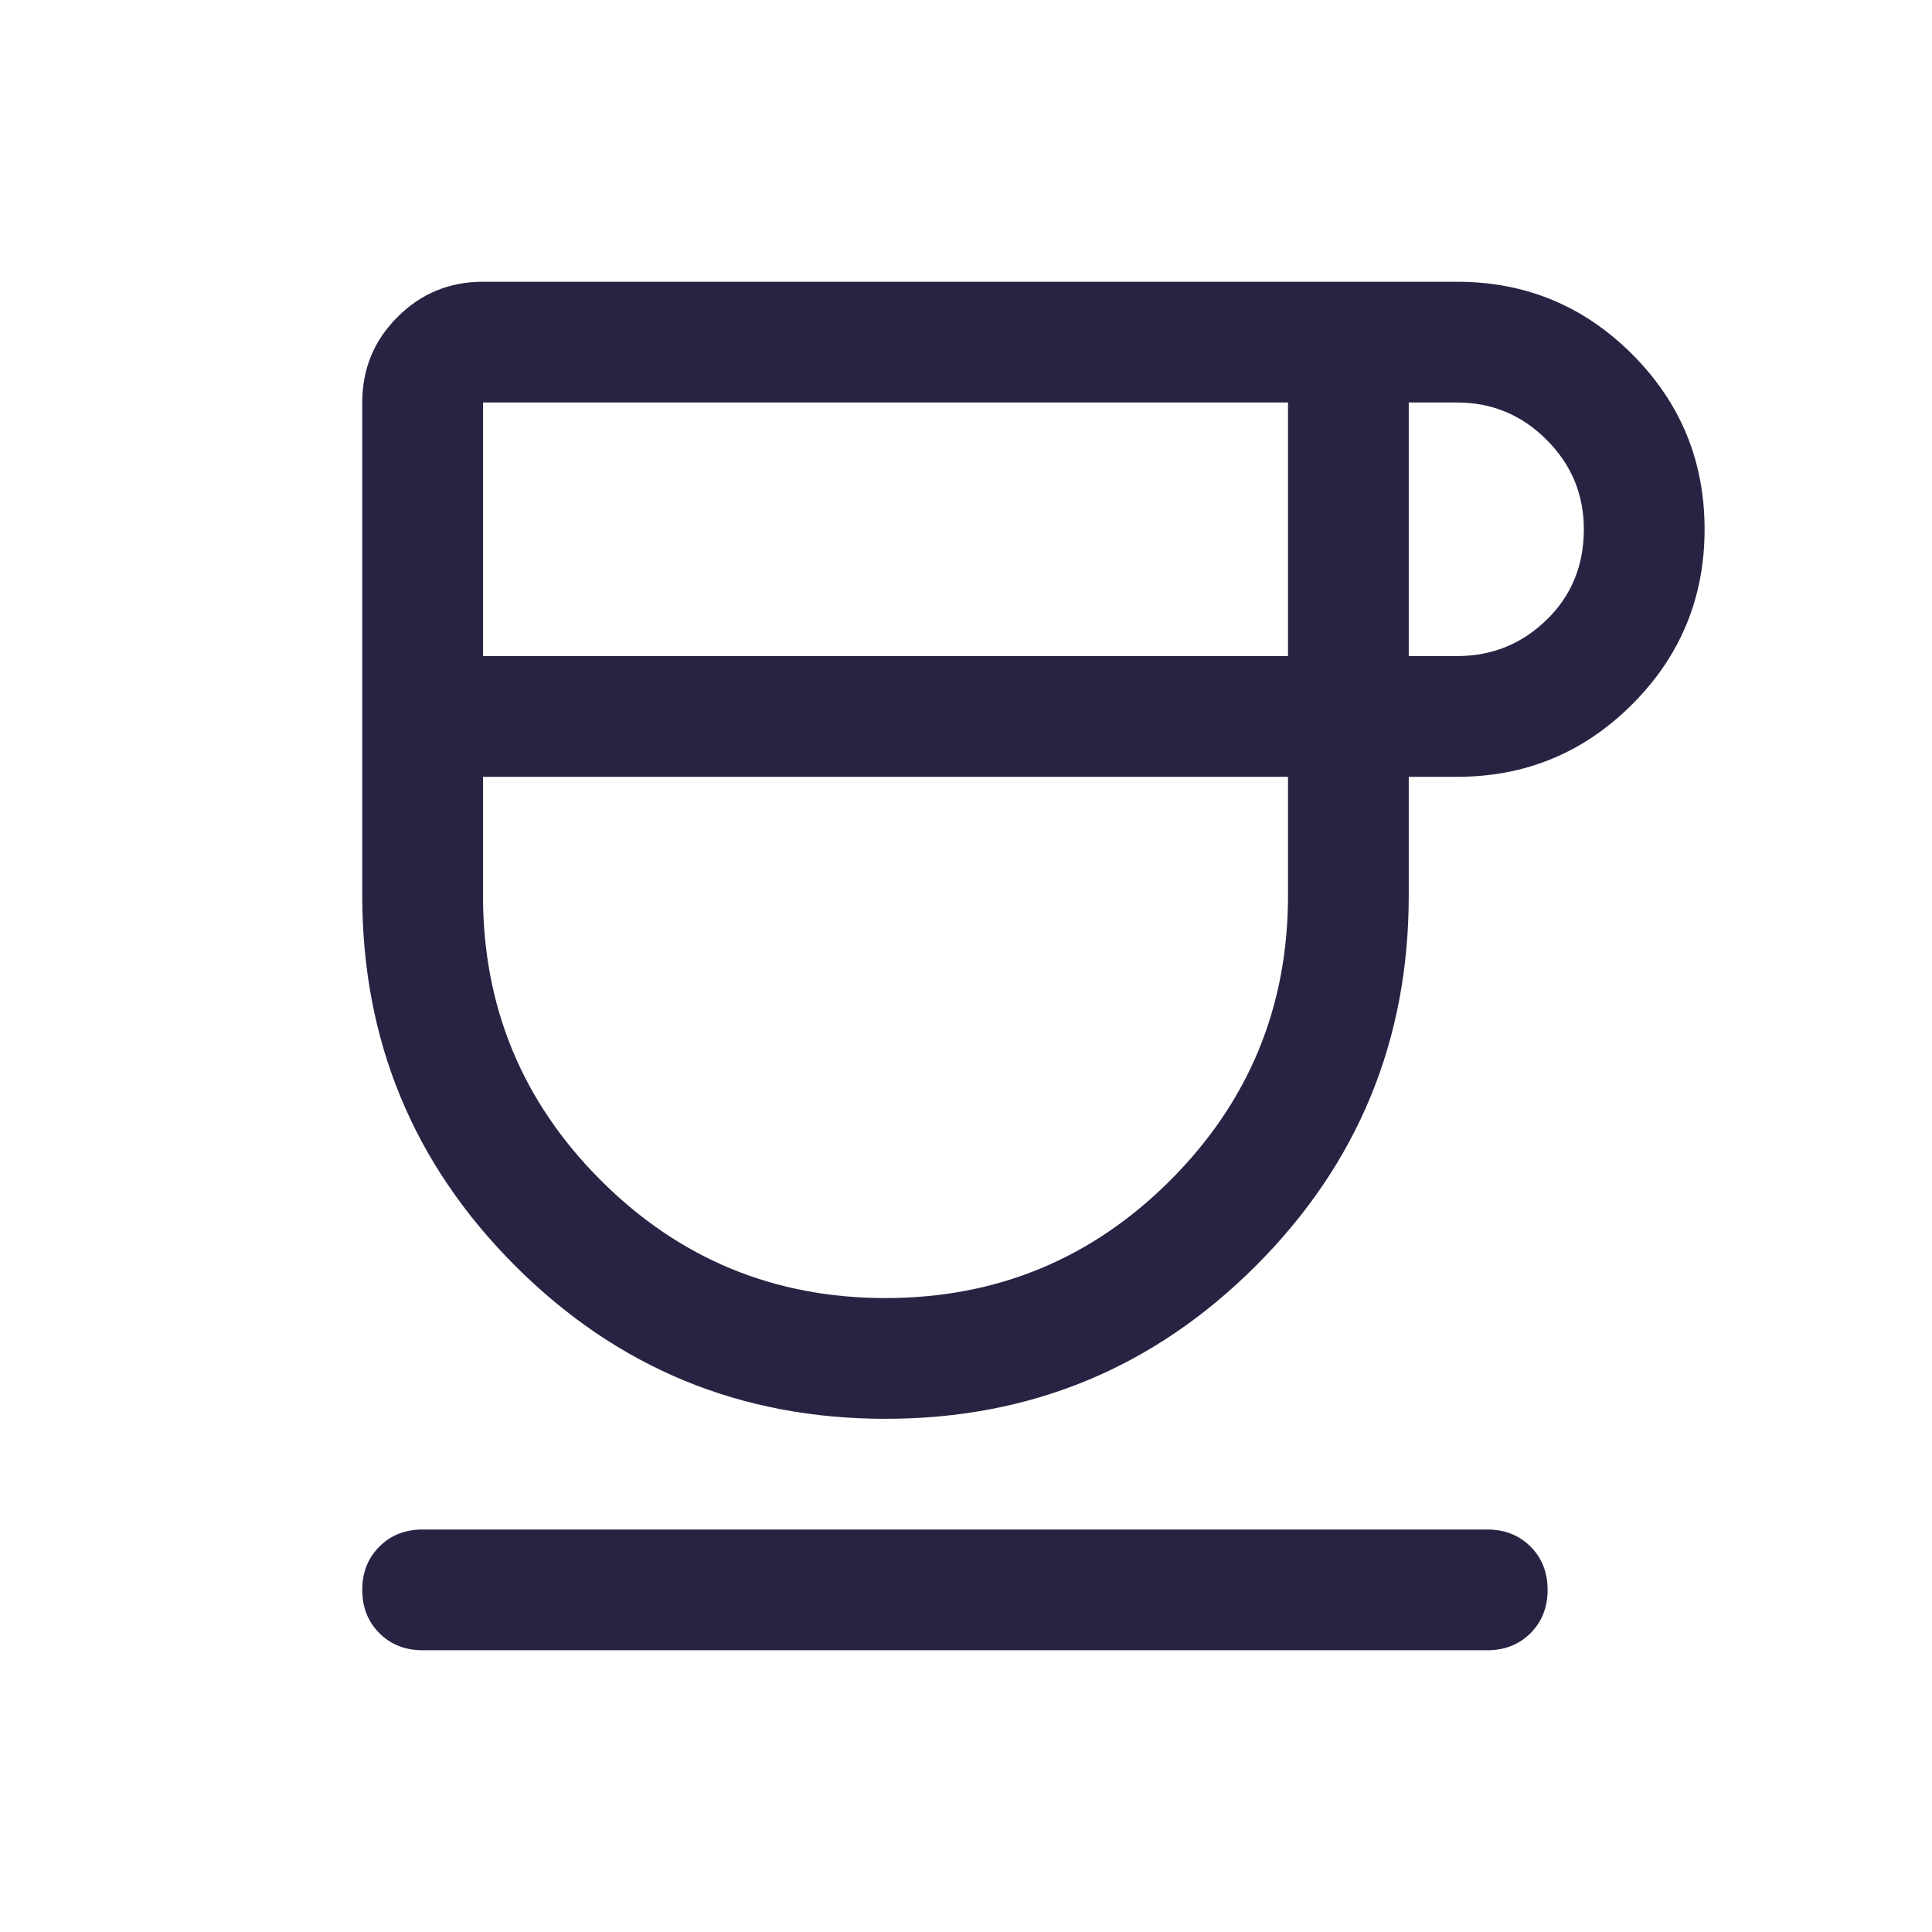 <svg width="24" height="24" viewBox="0 0 24 24" fill="none" xmlns="http://www.w3.org/2000/svg">
<mask id="mask0_287_860" style="mask-type:alpha" maskUnits="userSpaceOnUse" x="0" y="0" width="24" height="24">
<rect width="24" height="24" fill="#D9D9D9"/>
</mask>
<g mask="url(#mask0_287_860)">
<path d="M11 17.625C9.2 17.625 7.667 16.992 6.4 15.725C5.133 14.458 4.5 12.925 4.5 11.125V5C4.5 4.583 4.646 4.229 4.938 3.938C5.229 3.646 5.583 3.5 6 3.5H18.1C18.95 3.5 19.675 3.8 20.275 4.4C20.875 5 21.175 5.725 21.175 6.575C21.175 7.425 20.875 8.15 20.275 8.75C19.675 9.35 18.95 9.65 18.1 9.65H17.5V11.125C17.5 12.925 16.867 14.458 15.6 15.725C14.333 16.992 12.8 17.625 11 17.625ZM6 8.15H16V5H6V8.15ZM11 16.125C12.383 16.125 13.563 15.637 14.538 14.662C15.513 13.687 16 12.508 16 11.125V9.65H6V11.125C6 12.508 6.488 13.687 7.463 14.662C8.438 15.637 9.617 16.125 11 16.125ZM17.5 8.15H18.1C18.533 8.15 18.904 8 19.212 7.7C19.521 7.4 19.675 7.025 19.675 6.575C19.675 6.142 19.521 5.771 19.212 5.463C18.904 5.154 18.533 5 18.1 5H17.5V8.15ZM5.25 20.5C5.033 20.5 4.854 20.429 4.713 20.288C4.571 20.146 4.5 19.967 4.5 19.75C4.5 19.533 4.571 19.354 4.713 19.212C4.854 19.071 5.033 19 5.25 19H18.475C18.692 19 18.871 19.071 19.013 19.212C19.154 19.354 19.225 19.533 19.225 19.75C19.225 19.967 19.154 20.146 19.013 20.288C18.871 20.429 18.692 20.5 18.475 20.5H5.25Z" fill="#272443"/>
</g>
</svg>

